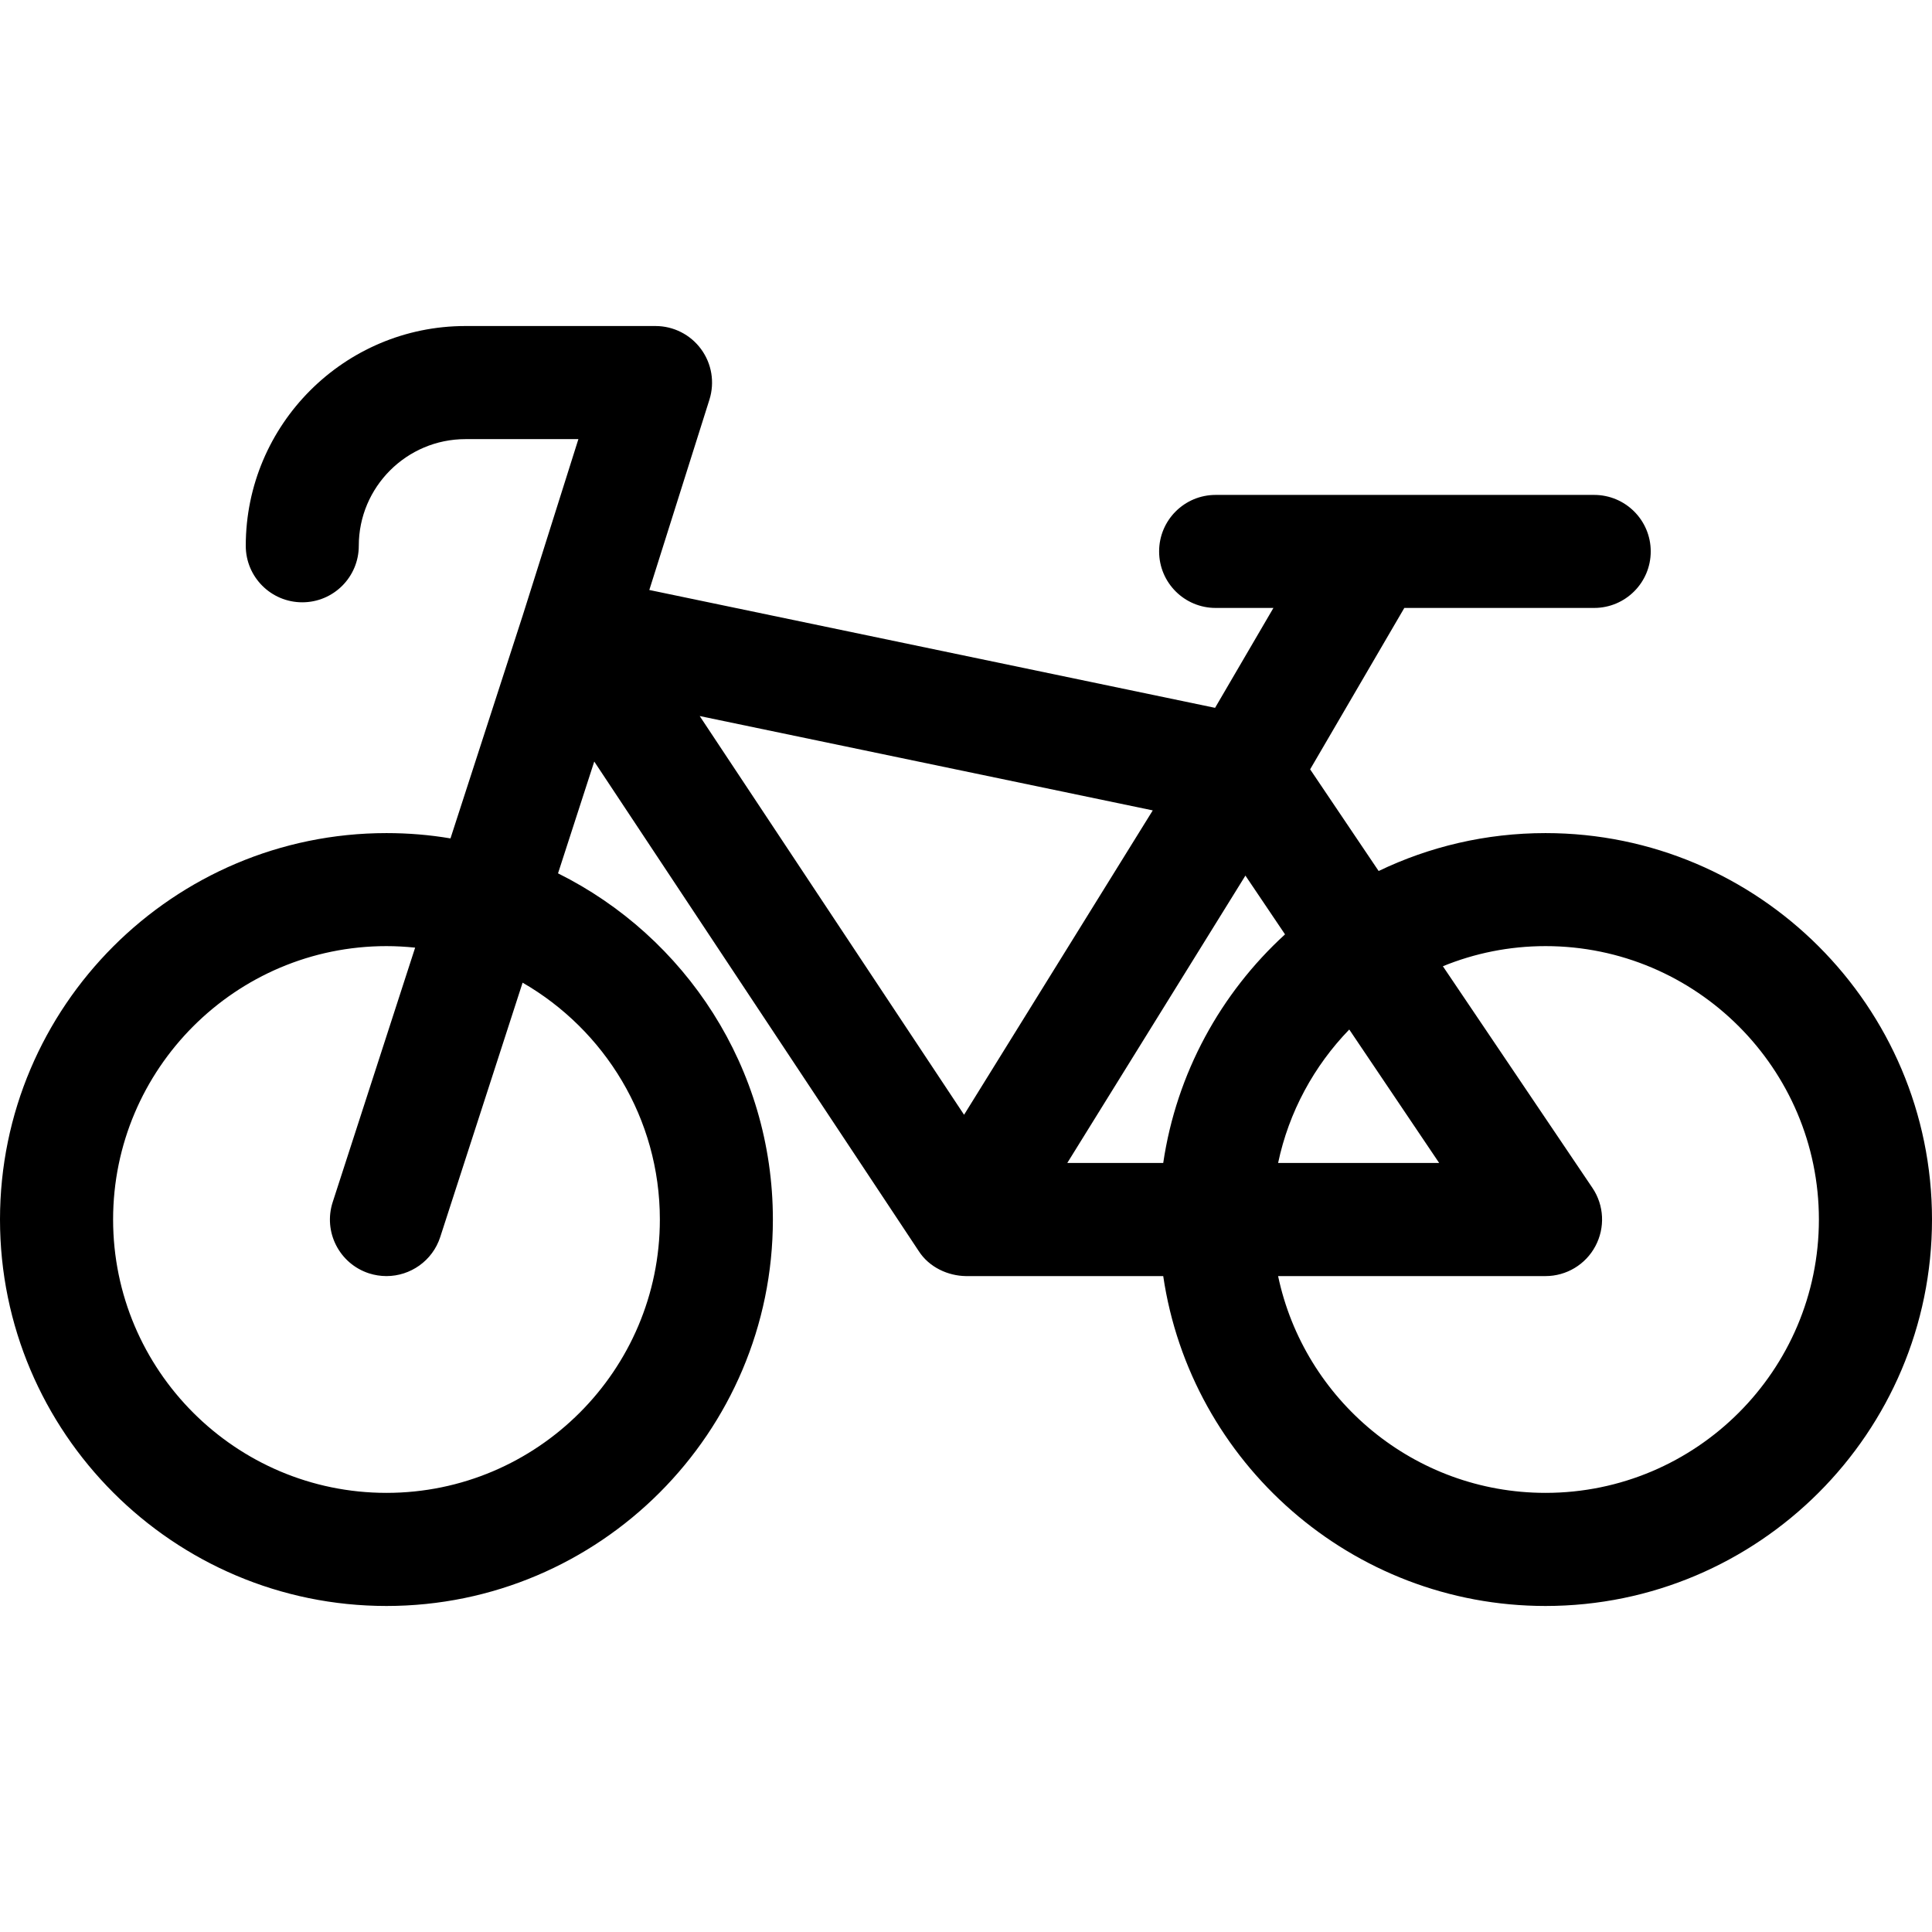 <svg width="24" height="24" viewBox="0 0 24 24" fill="none" xmlns="http://www.w3.org/2000/svg">
  <g clip-path="url(#clip0_1474_10047)">
    <path
      d="M4.801 10.349C5.072 10.349 5.337 10.371 5.596 10.415L6.492 7.65C6.493 7.649 6.493 7.648 6.493 7.648C6.493 7.647 6.493 7.647 6.493 7.647L7.185 5.455H5.782C5.052 5.455 4.457 6.049 4.457 6.78C4.457 7.168 4.143 7.482 3.755 7.482C3.367 7.482 3.053 7.168 3.053 6.78C3.053 5.275 4.277 4.05 5.782 4.05H8.143C8.367 4.05 8.577 4.157 8.709 4.337C8.842 4.518 8.88 4.75 8.813 4.964L8.066 7.329L15.094 8.793L15.819 7.552H15.101C14.713 7.552 14.399 7.238 14.399 6.85C14.399 6.462 14.713 6.148 15.101 6.148H19.803C20.191 6.148 20.506 6.462 20.506 6.85C20.506 7.238 20.191 7.552 19.803 7.552H17.445L16.275 9.557L17.126 10.82C17.754 10.518 18.457 10.349 19.199 10.349C21.846 10.349 24 12.502 24 15.149C24 17.796 21.846 19.95 19.199 19.95C16.791 19.95 14.791 18.167 14.45 15.852H11.998C11.782 15.849 11.543 15.747 11.41 15.537L7.382 9.46L6.932 10.849C8.513 11.635 9.601 13.267 9.601 15.149C9.601 17.796 7.448 19.95 4.801 19.95C2.154 19.95 -3.56756e-06 17.796 -3.56756e-06 15.149C-3.56756e-06 12.502 2.154 10.349 4.801 10.349V10.349ZM15.471 10.877L13.258 14.447H14.45C14.615 13.329 15.166 12.336 15.963 11.607L15.471 10.877ZM16.761 12.789C16.324 13.24 16.011 13.811 15.877 14.447H17.878L16.761 12.789ZM19.199 18.545C21.072 18.545 22.595 17.022 22.595 15.149C22.595 13.277 21.072 11.753 19.199 11.753C18.748 11.753 18.318 11.842 17.924 12.003L19.782 14.757C19.927 14.972 19.941 15.25 19.819 15.479C19.698 15.708 19.459 15.852 19.199 15.852H15.877C16.201 17.388 17.567 18.545 19.199 18.545V18.545ZM11.976 13.848L14.32 10.067L8.692 8.895L11.976 13.848ZM4.801 18.545C6.673 18.545 8.197 17.022 8.197 15.149C8.197 13.893 7.51 12.794 6.492 12.207L5.469 15.366C5.373 15.663 5.097 15.852 4.801 15.852C4.729 15.852 4.656 15.841 4.584 15.818C4.215 15.698 4.013 15.302 4.133 14.933L5.157 11.772C5.04 11.76 4.921 11.753 4.801 11.753C2.928 11.753 1.405 13.277 1.405 15.149C1.405 17.022 2.928 18.545 4.801 18.545Z"
      fill="@fillColor"/>
  </g>
  <defs>
    <clipPath id="clip0_1474_10047">
      <rect width="24" height="24" fill="white"/>
    </clipPath>
  </defs>
</svg>
